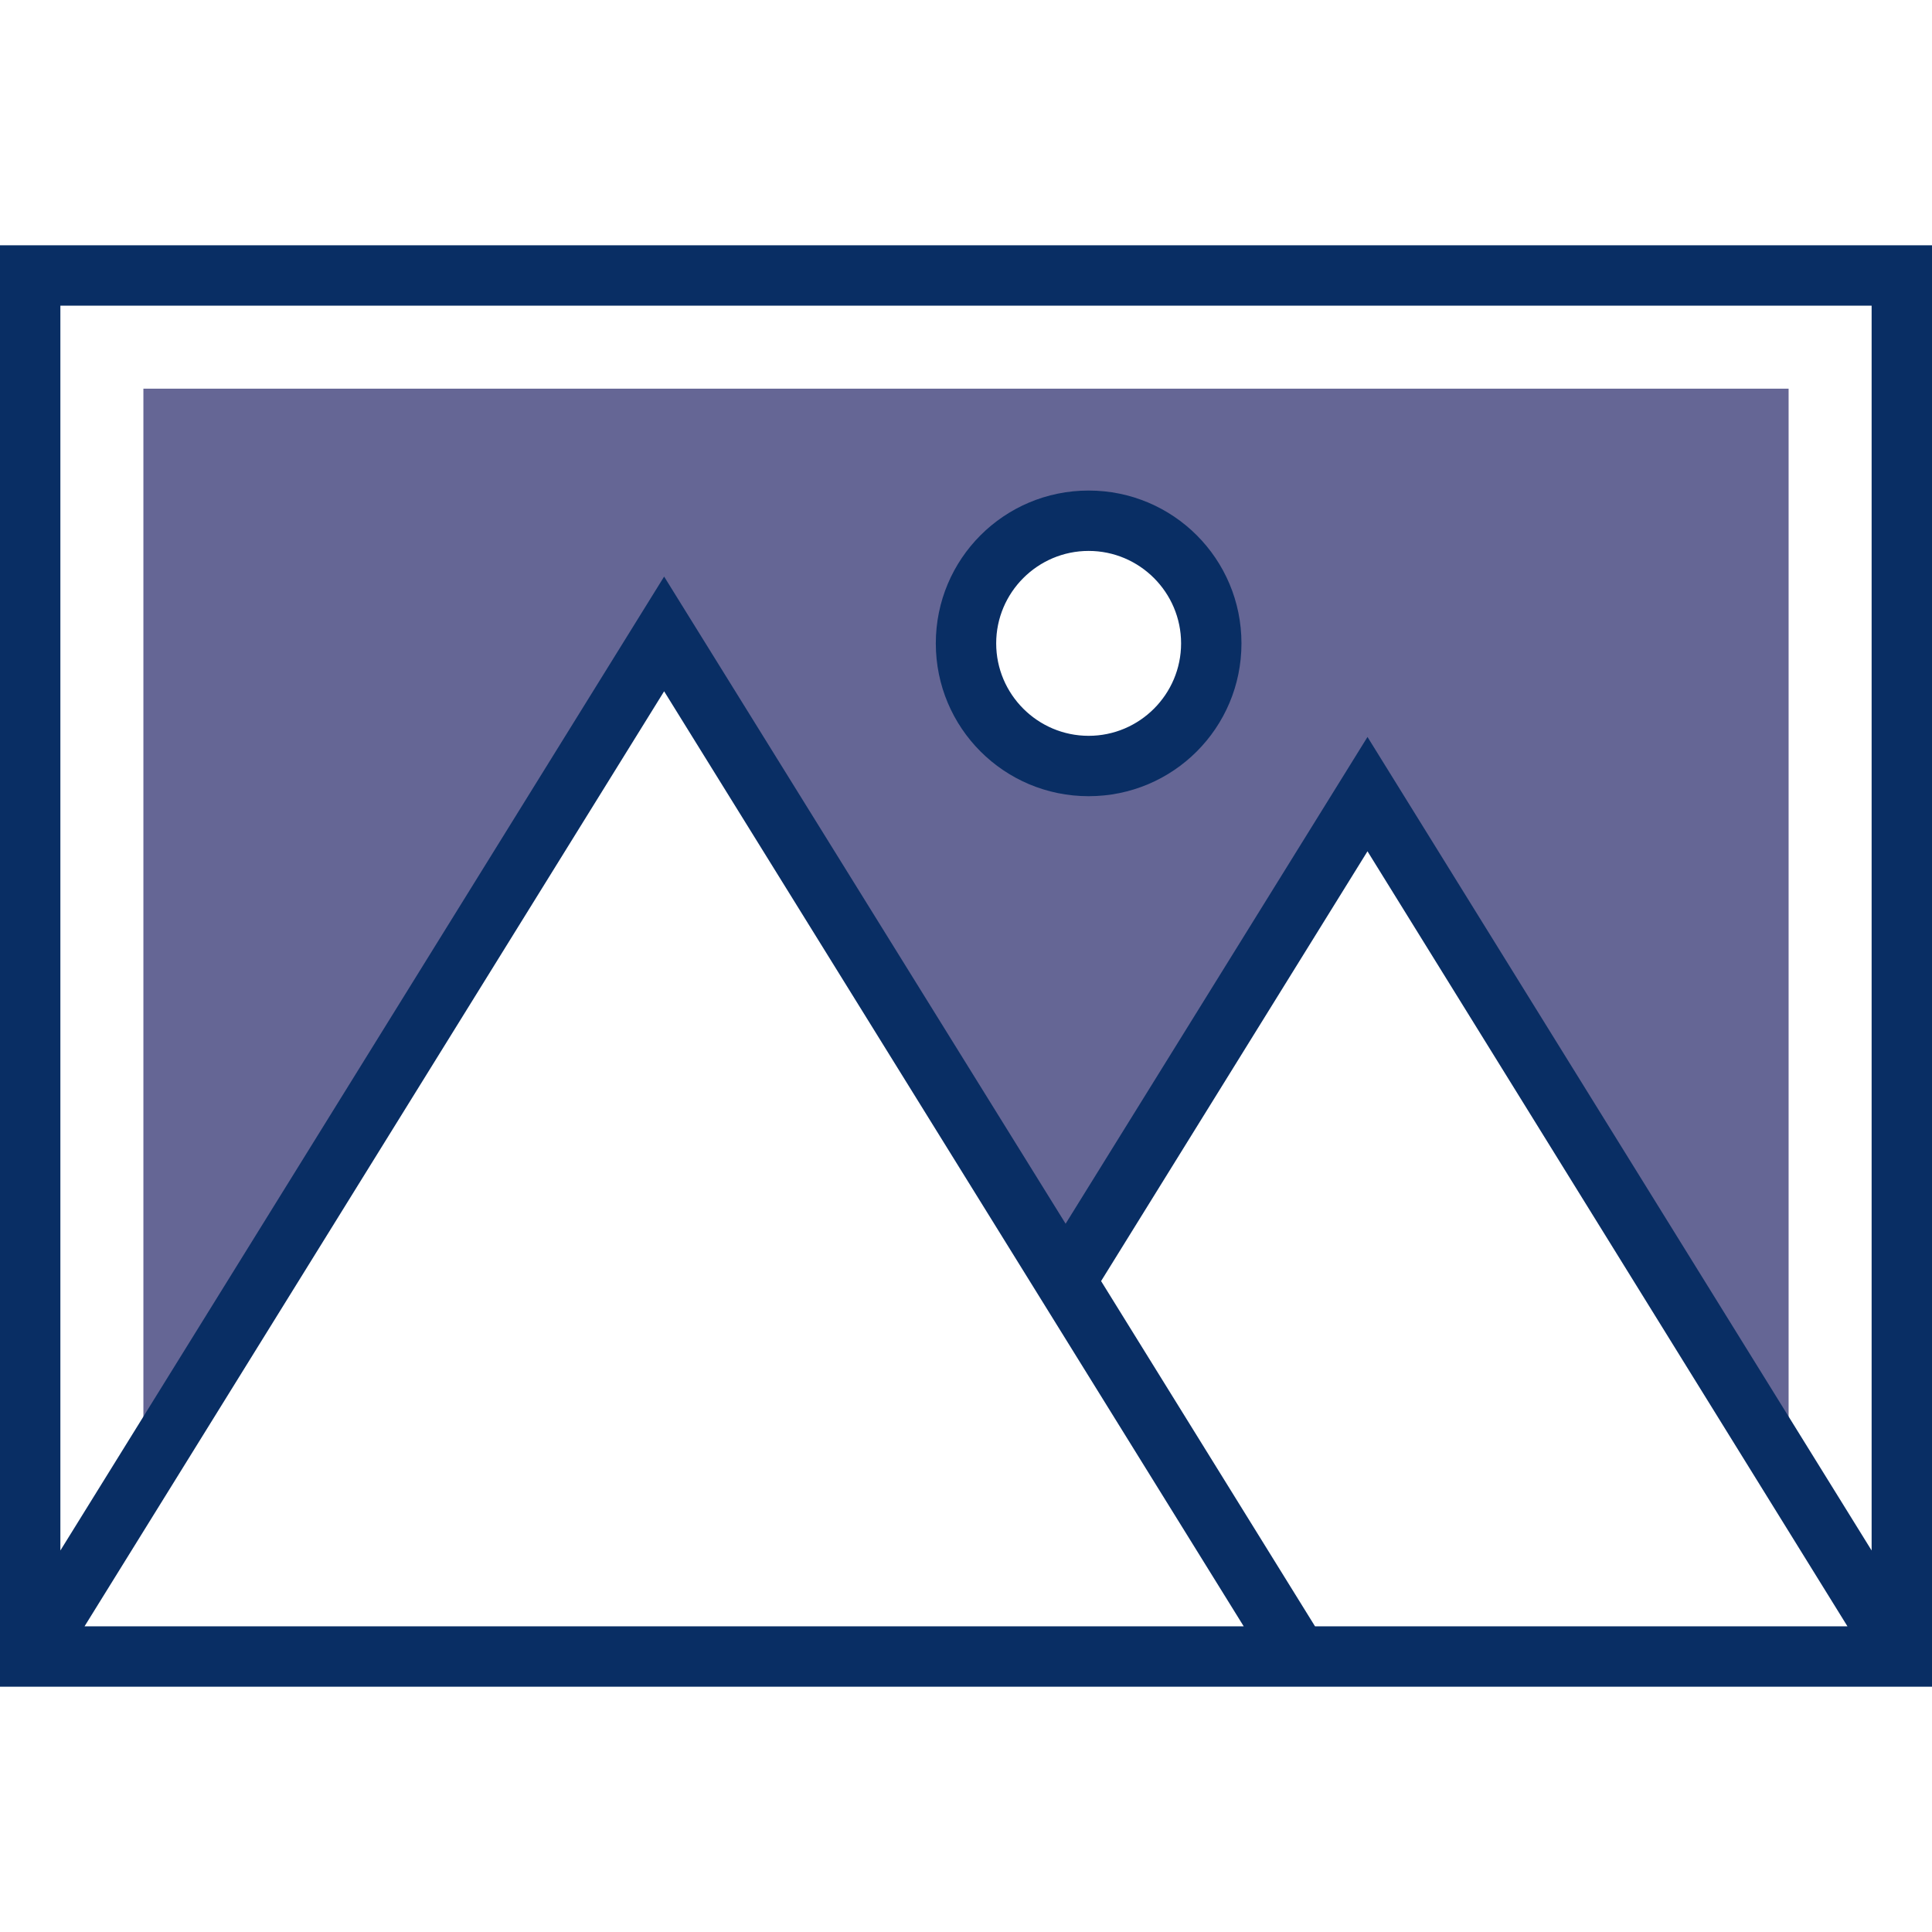 <?xml version="1.0" encoding="utf-8"?>
<!-- Generator: Adobe Illustrator 22.0.1, SVG Export Plug-In . SVG Version: 6.00 Build 0)  -->
<svg version="1.1" id="Capa_1" xmlns="http://www.w3.org/2000/svg" xmlns:xlink="http://www.w3.org/1999/xlink" x="0px" y="0px"
	 viewBox="0 0 512 512" style="enable-background:new 0 0 512 512;" xml:space="preserve">
<style type="text/css">
	.st0{fill:#656695;}
	.st1{fill:#092E64;}
</style>
<path class="st0" d="M38,103v287.6L176,168l106.4,171.5l80-129L474,390.6V103H38z M288.5,203c-17.9,0-32.5-14.6-32.5-32.5
	s14.6-32.5,32.5-32.5s32.5,14.6,32.5,32.5l0,0C321,188.4,306.4,203,288.5,203z"/>
<g>
	<path class="st1" d="M0,65v382h512V65H0z M22.4,431L176,183.2L329.6,431H22.4z M348.5,431l-56.7-91.5l70.6-113.9L489.6,431H348.5z
		 M496,410.9L362.4,195.3l-80,129L176,152.8L16,410.9V81h480V410.9z"/>
	<path class="st1" d="M288.5,211c22.4,0,40.5-18.1,40.5-40.5S310.9,130,288.5,130S248,148.1,248,170.5
		C248,192.9,266.1,211,288.5,211z M288.5,146c13.5,0,24.5,11,24.5,24.5S302,195,288.5,195S264,184,264,170.5
		C264,157,275,146,288.5,146z"/>
</g>
</svg>
